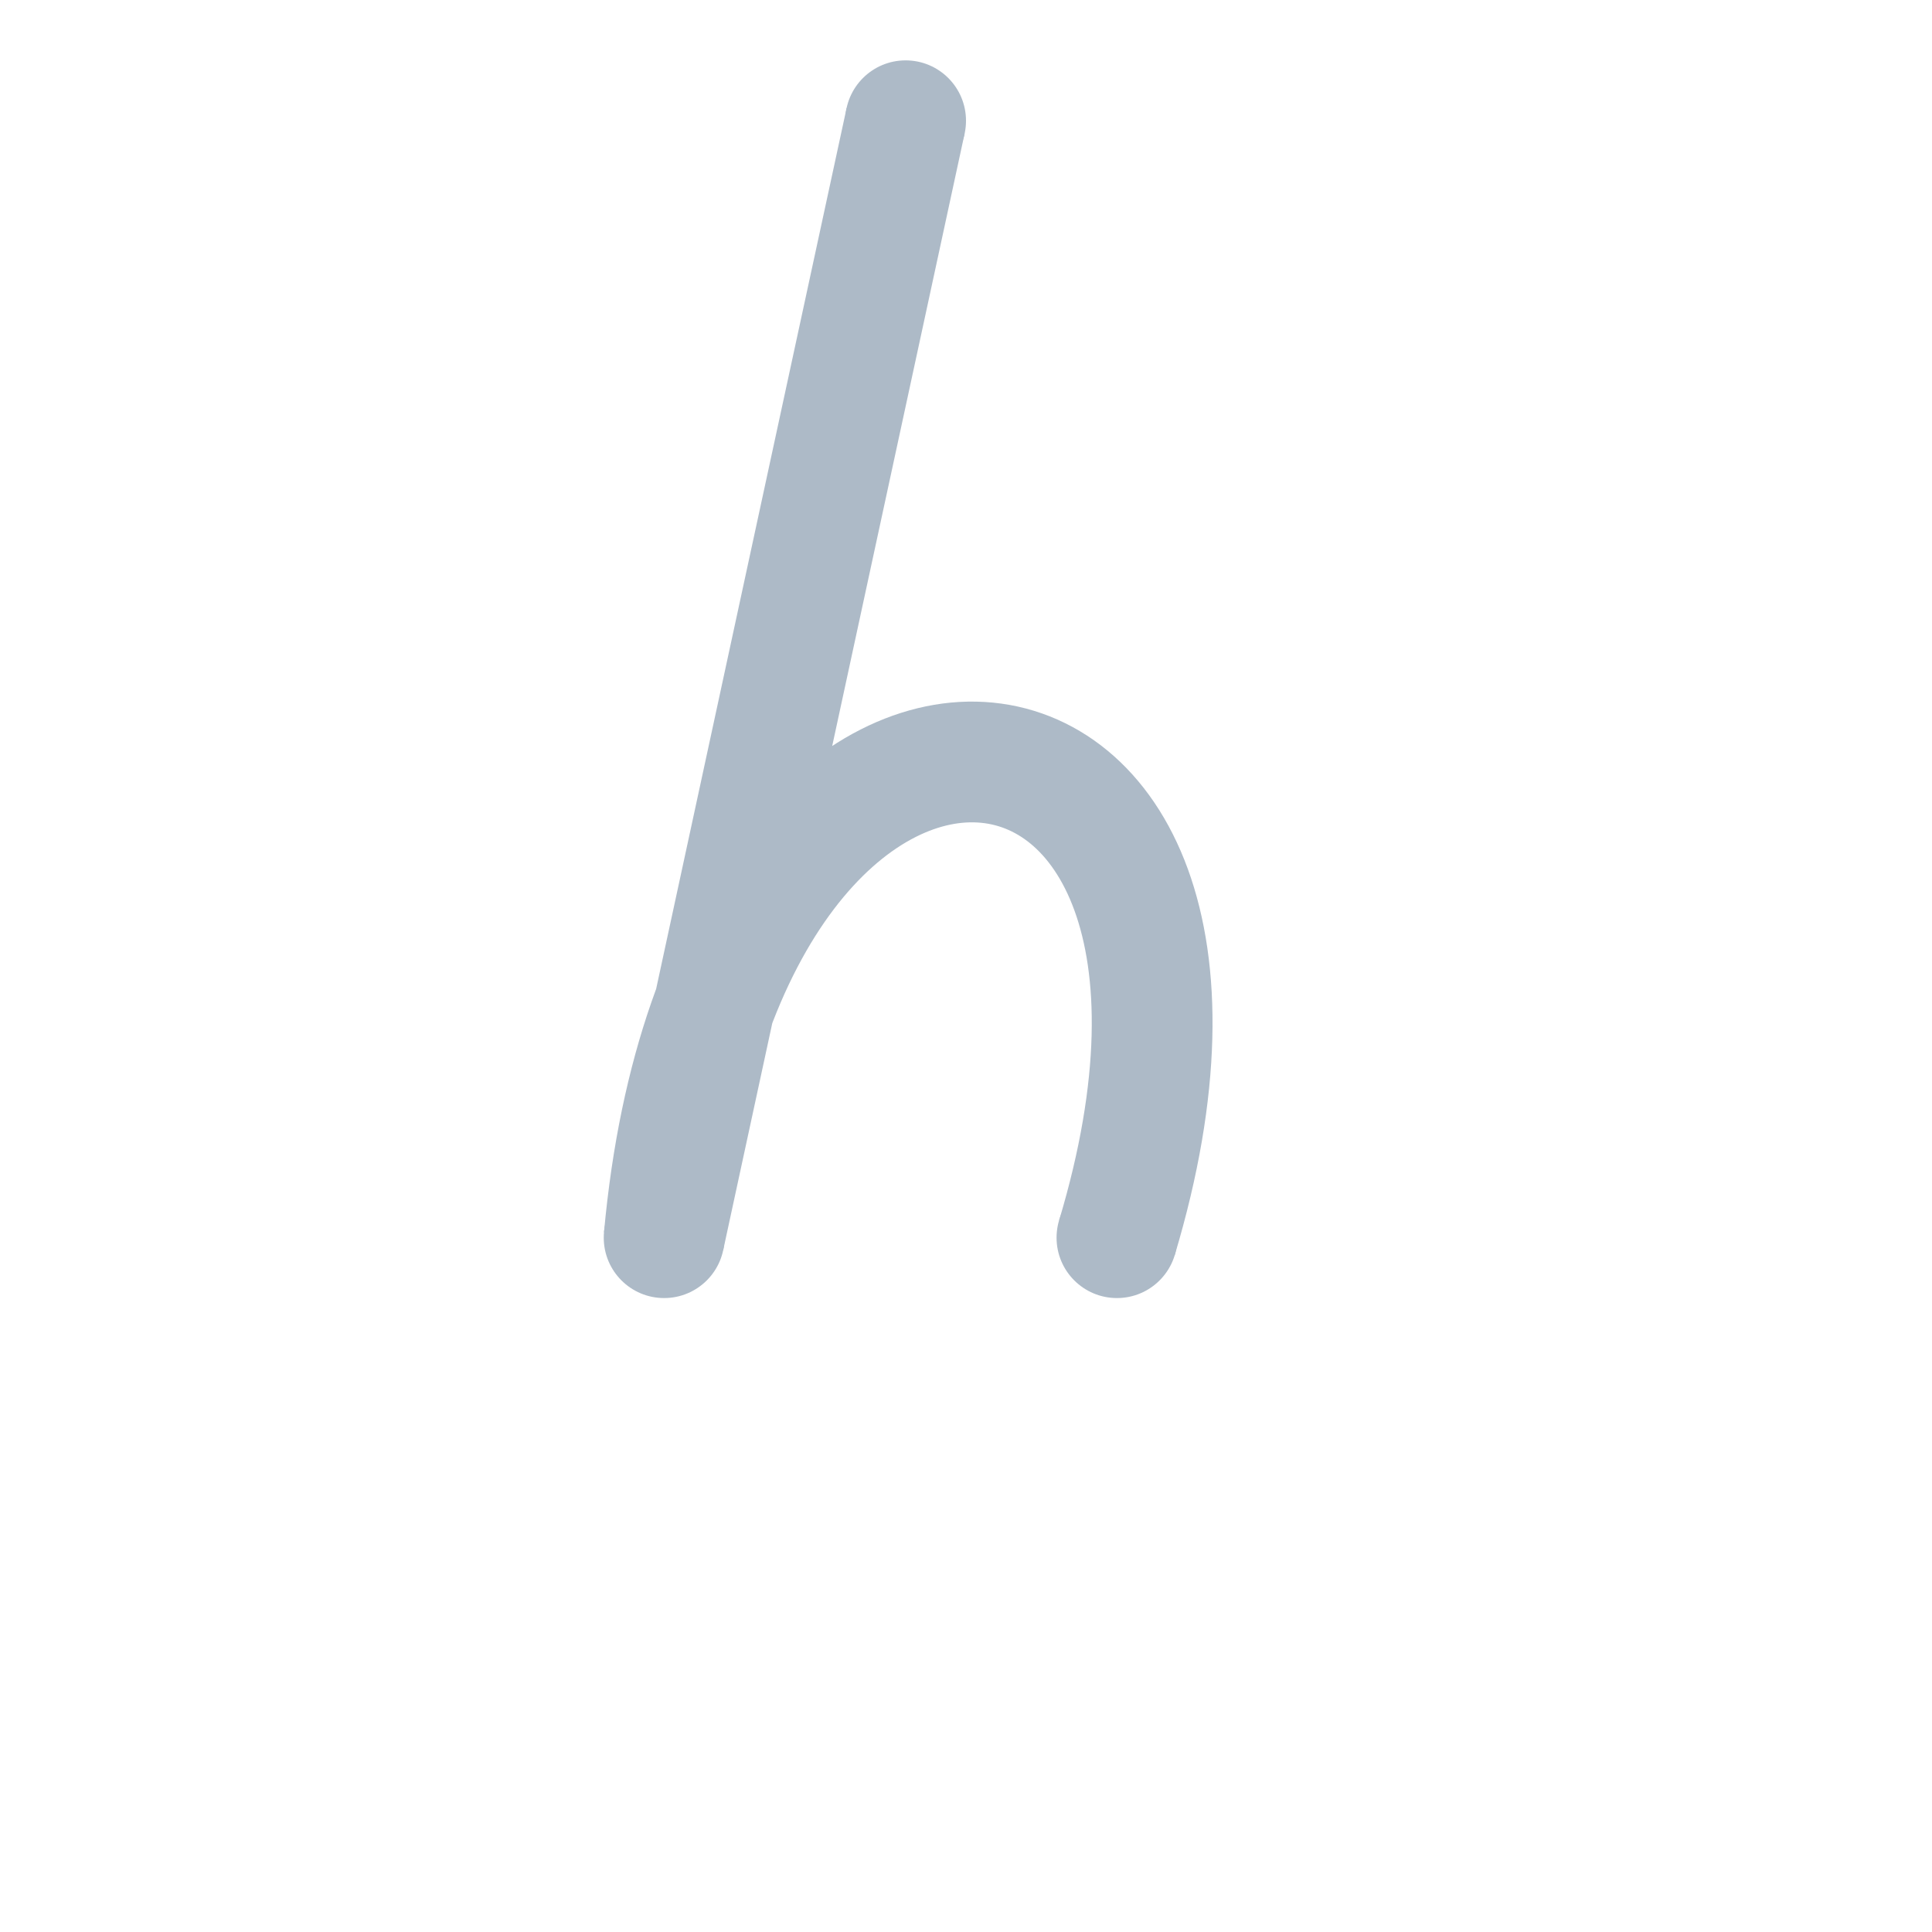 <svg xmlns="http://www.w3.org/2000/svg" viewBox="0 0 64 64">
    <path d="M 30 4 L 22 41 C 24 19 43 21 37 41" stroke-width="4" stroke="#adbac7" fill="none"/>

    <circle cx="30" cy="4" r="2" fill="#adbac7"/>
    <circle cx="22" cy="41" r="2" fill="#adbac7"/>
    <circle cx="37" cy="41" r="2" fill="#adbac7"/>
</svg>
